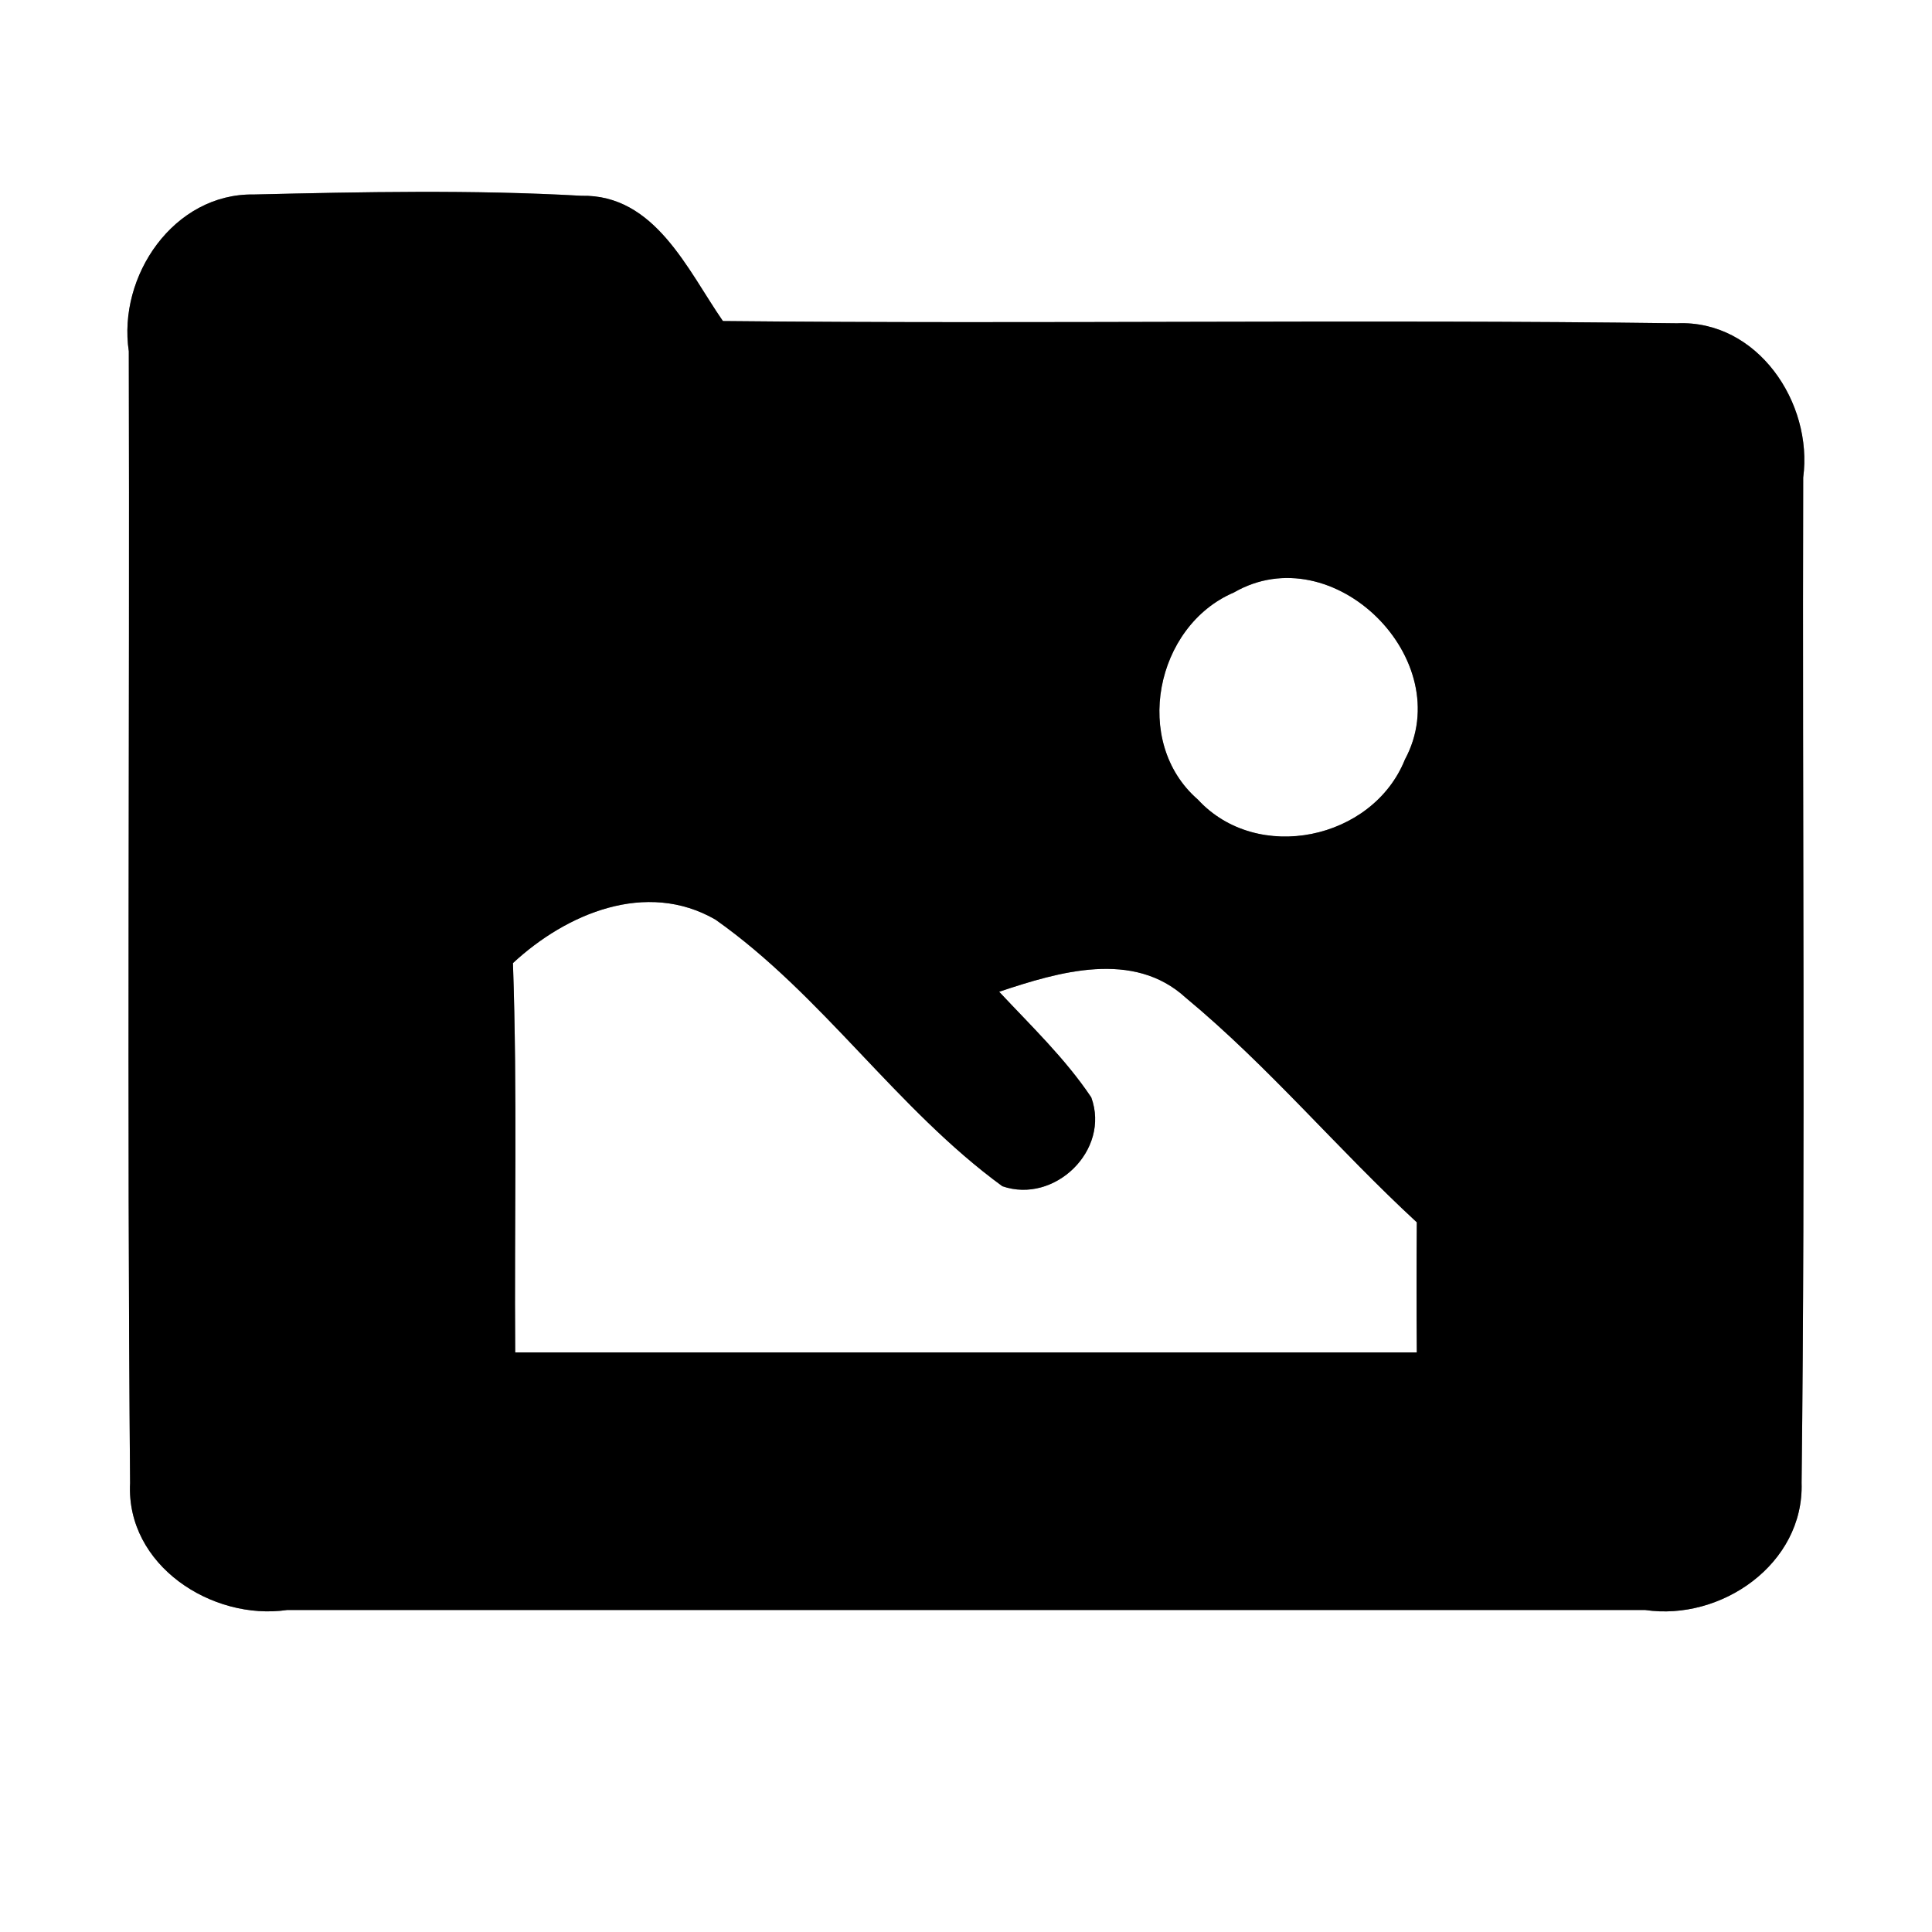 <?xml version="1.0" encoding="UTF-8" ?>
<!DOCTYPE svg PUBLIC "-//W3C//DTD SVG 1.1//EN" "http://www.w3.org/Graphics/SVG/1.1/DTD/svg11.dtd">
<svg width="60pt" height="60pt" viewBox="0 0 60 60" version="1.1" xmlns="http://www.w3.org/2000/svg">
<rect x="0" y="0" width="60" height="60" fill="#808080" stroke="none"/>
<g id="#ffffffff">
<path fill="#ffffff" opacity="1.00" d=" M 0.00 0.00 L 60.00 0.00 L 60.00 60.00 L 0.00 60.00 L 0.00 0.00 M 4.00 10.91 C 4.03 22.62 3.94 34.35 4.04 46.06 C 3.91 48.61 6.58 50.34 8.92 50.00 C 22.98 50.00 37.03 50.00 51.09 50.00 C 53.45 50.35 56.03 48.57 55.95 46.05 C 56.07 35.65 55.97 25.24 56.00 14.83 C 56.31 12.51 54.58 9.93 52.08 10.04 C 42.21 9.91 32.33 10.07 22.45 9.97 C 21.35 8.38 20.34 6.03 18.05 6.08 C 14.67 5.89 11.27 5.96 7.88 6.04 C 5.40 6.00 3.65 8.57 4.00 10.91 Z" />
<path fill="#ffffff" opacity="1.00" d=" M 38.32 18.40 C 41.40 16.62 45.30 20.49 43.63 23.59 C 42.63 26.08 39.05 26.84 37.20 24.83 C 35.15 23.05 35.88 19.44 38.32 18.40 Z" />
<path fill="#ffffff" opacity="1.00" d=" M 15.93 29.91 C 17.59 28.37 20.07 27.32 22.22 28.56 C 25.55 30.91 27.84 34.44 31.13 36.84 C 32.75 37.40 34.49 35.72 33.89 34.08 C 33.08 32.87 32.02 31.86 31.03 30.80 C 32.88 30.18 35.20 29.49 36.83 30.99 C 39.40 33.12 41.55 35.70 44.00 37.96 C 43.99 39.31 43.99 40.65 44.00 42.00 C 34.67 42.00 25.33 42.00 16.00 42.00 C 15.97 37.97 16.07 33.94 15.93 29.91 Z" />
</g>
<g id="#000000ff">
<path fill="#000000" opacity="1.00" d=" M 4.00 10.91 C 3.65 8.57 5.40 6.00 7.88 6.04 C 11.27 5.96 14.67 5.89 18.05 6.08 C 20.34 6.03 21.35 8.38 22.45 9.97 C 32.33 10.07 42.21 9.91 52.08 10.04 C 54.58 9.93 56.31 12.51 56.00 14.83 C 55.97 25.24 56.07 35.65 55.95 46.05 C 56.03 48.57 53.45 50.35 51.09 50.00 C 37.03 50.00 22.98 50.00 8.92 50.00 C 6.58 50.34 3.91 48.61 4.04 46.06 C 3.94 34.35 4.03 22.62 4.00 10.91 M 38.32 18.40 C 35.88 19.44 35.15 23.05 37.20 24.83 C 39.05 26.84 42.63 26.08 43.63 23.59 C 45.30 20.49 41.40 16.62 38.32 18.40 M 15.93 29.91 C 16.07 33.94 15.97 37.97 16.00 42.00 C 25.33 42.00 34.67 42.00 44.00 42.00 C 43.99 40.65 43.99 39.31 44.00 37.96 C 41.55 35.70 39.40 33.12 36.83 30.99 C 35.20 29.49 32.88 30.18 31.03 30.80 C 32.02 31.86 33.08 32.87 33.89 34.08 C 34.49 35.72 32.75 37.40 31.13 36.84 C 27.84 34.44 25.55 30.91 22.22 28.56 C 20.07 27.32 17.59 28.37 15.93 29.91 Z" />
</g>
</svg>
